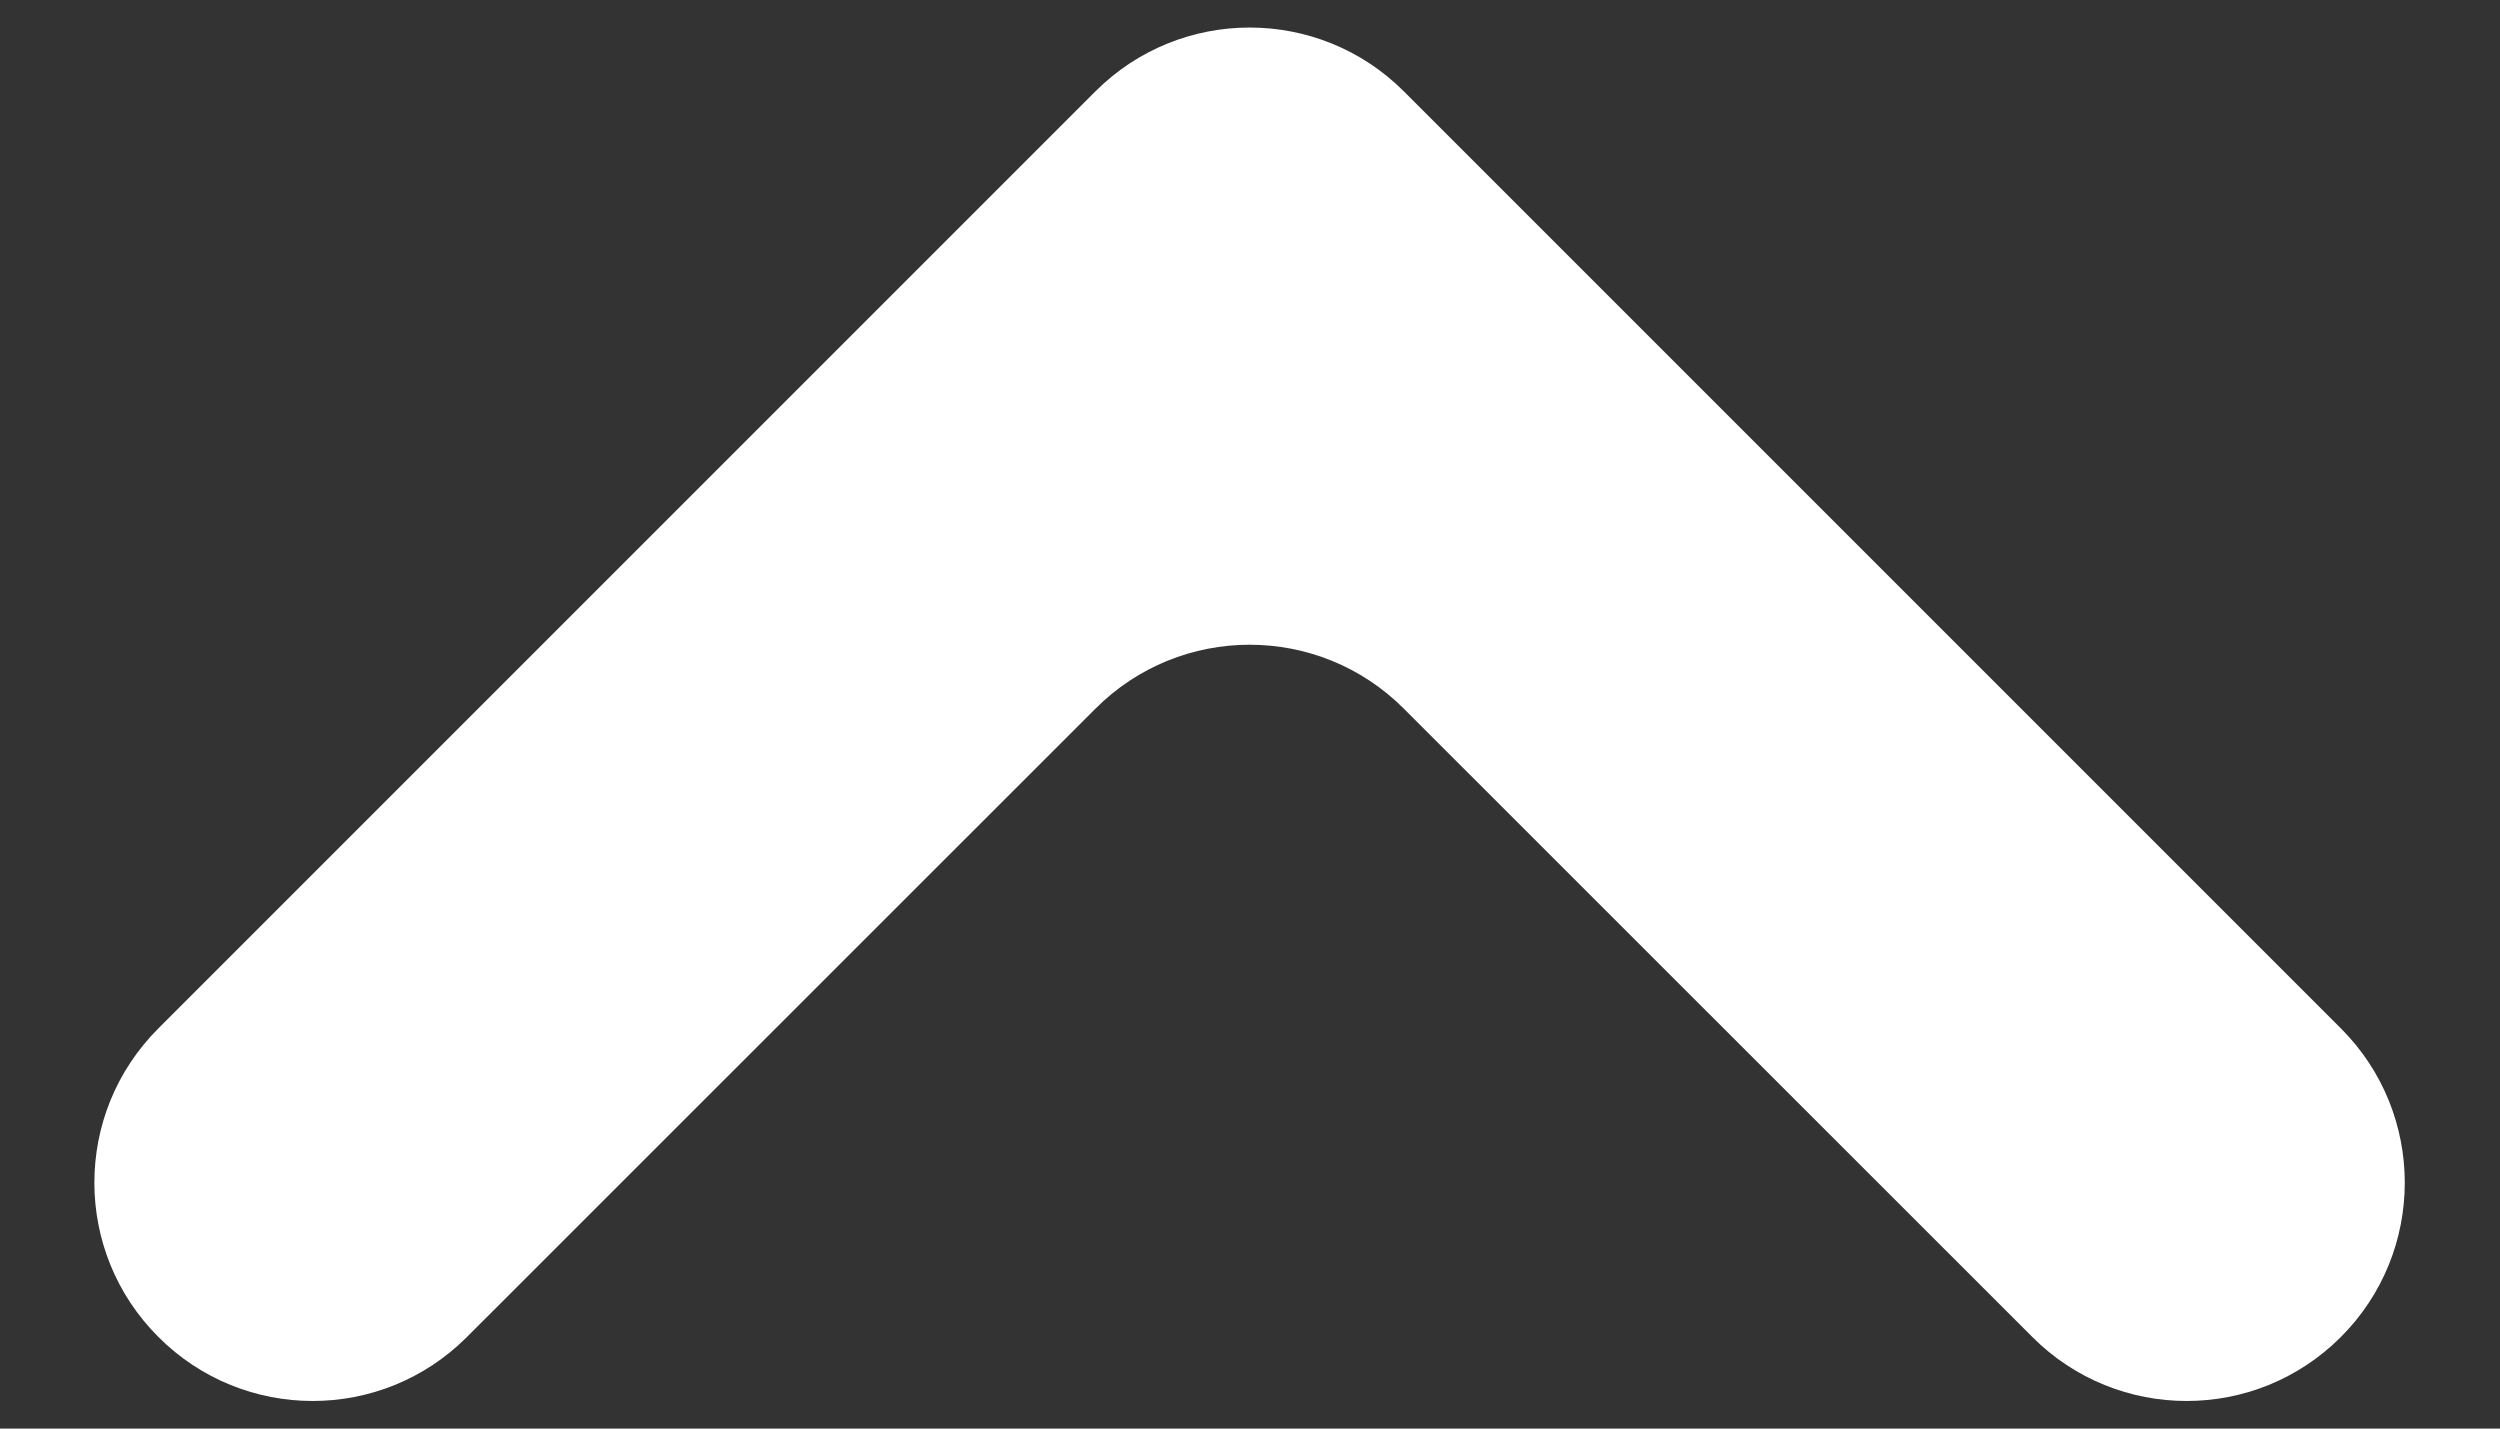 <svg width="14" height="8" viewBox="0 0 14 8" fill="none" xmlns="http://www.w3.org/2000/svg">
<rect x="0" y="0" width="14" height="8" fill="#333333" stroke="none"/>
<path d="M13.109 7.487C13.586 7.01 13.586 6.236 13.109 5.759L7.862 0.512C7.385 0.035 6.611 0.035 6.134 0.512L0.887 5.759C0.409 6.236 0.409 7.01 0.887 7.487C1.364 7.965 2.138 7.965 2.615 7.487L6.134 3.969C6.611 3.491 7.385 3.491 7.862 3.969L11.381 7.487C11.858 7.965 12.632 7.965 13.109 7.487Z" fill="white"/>
</svg>
